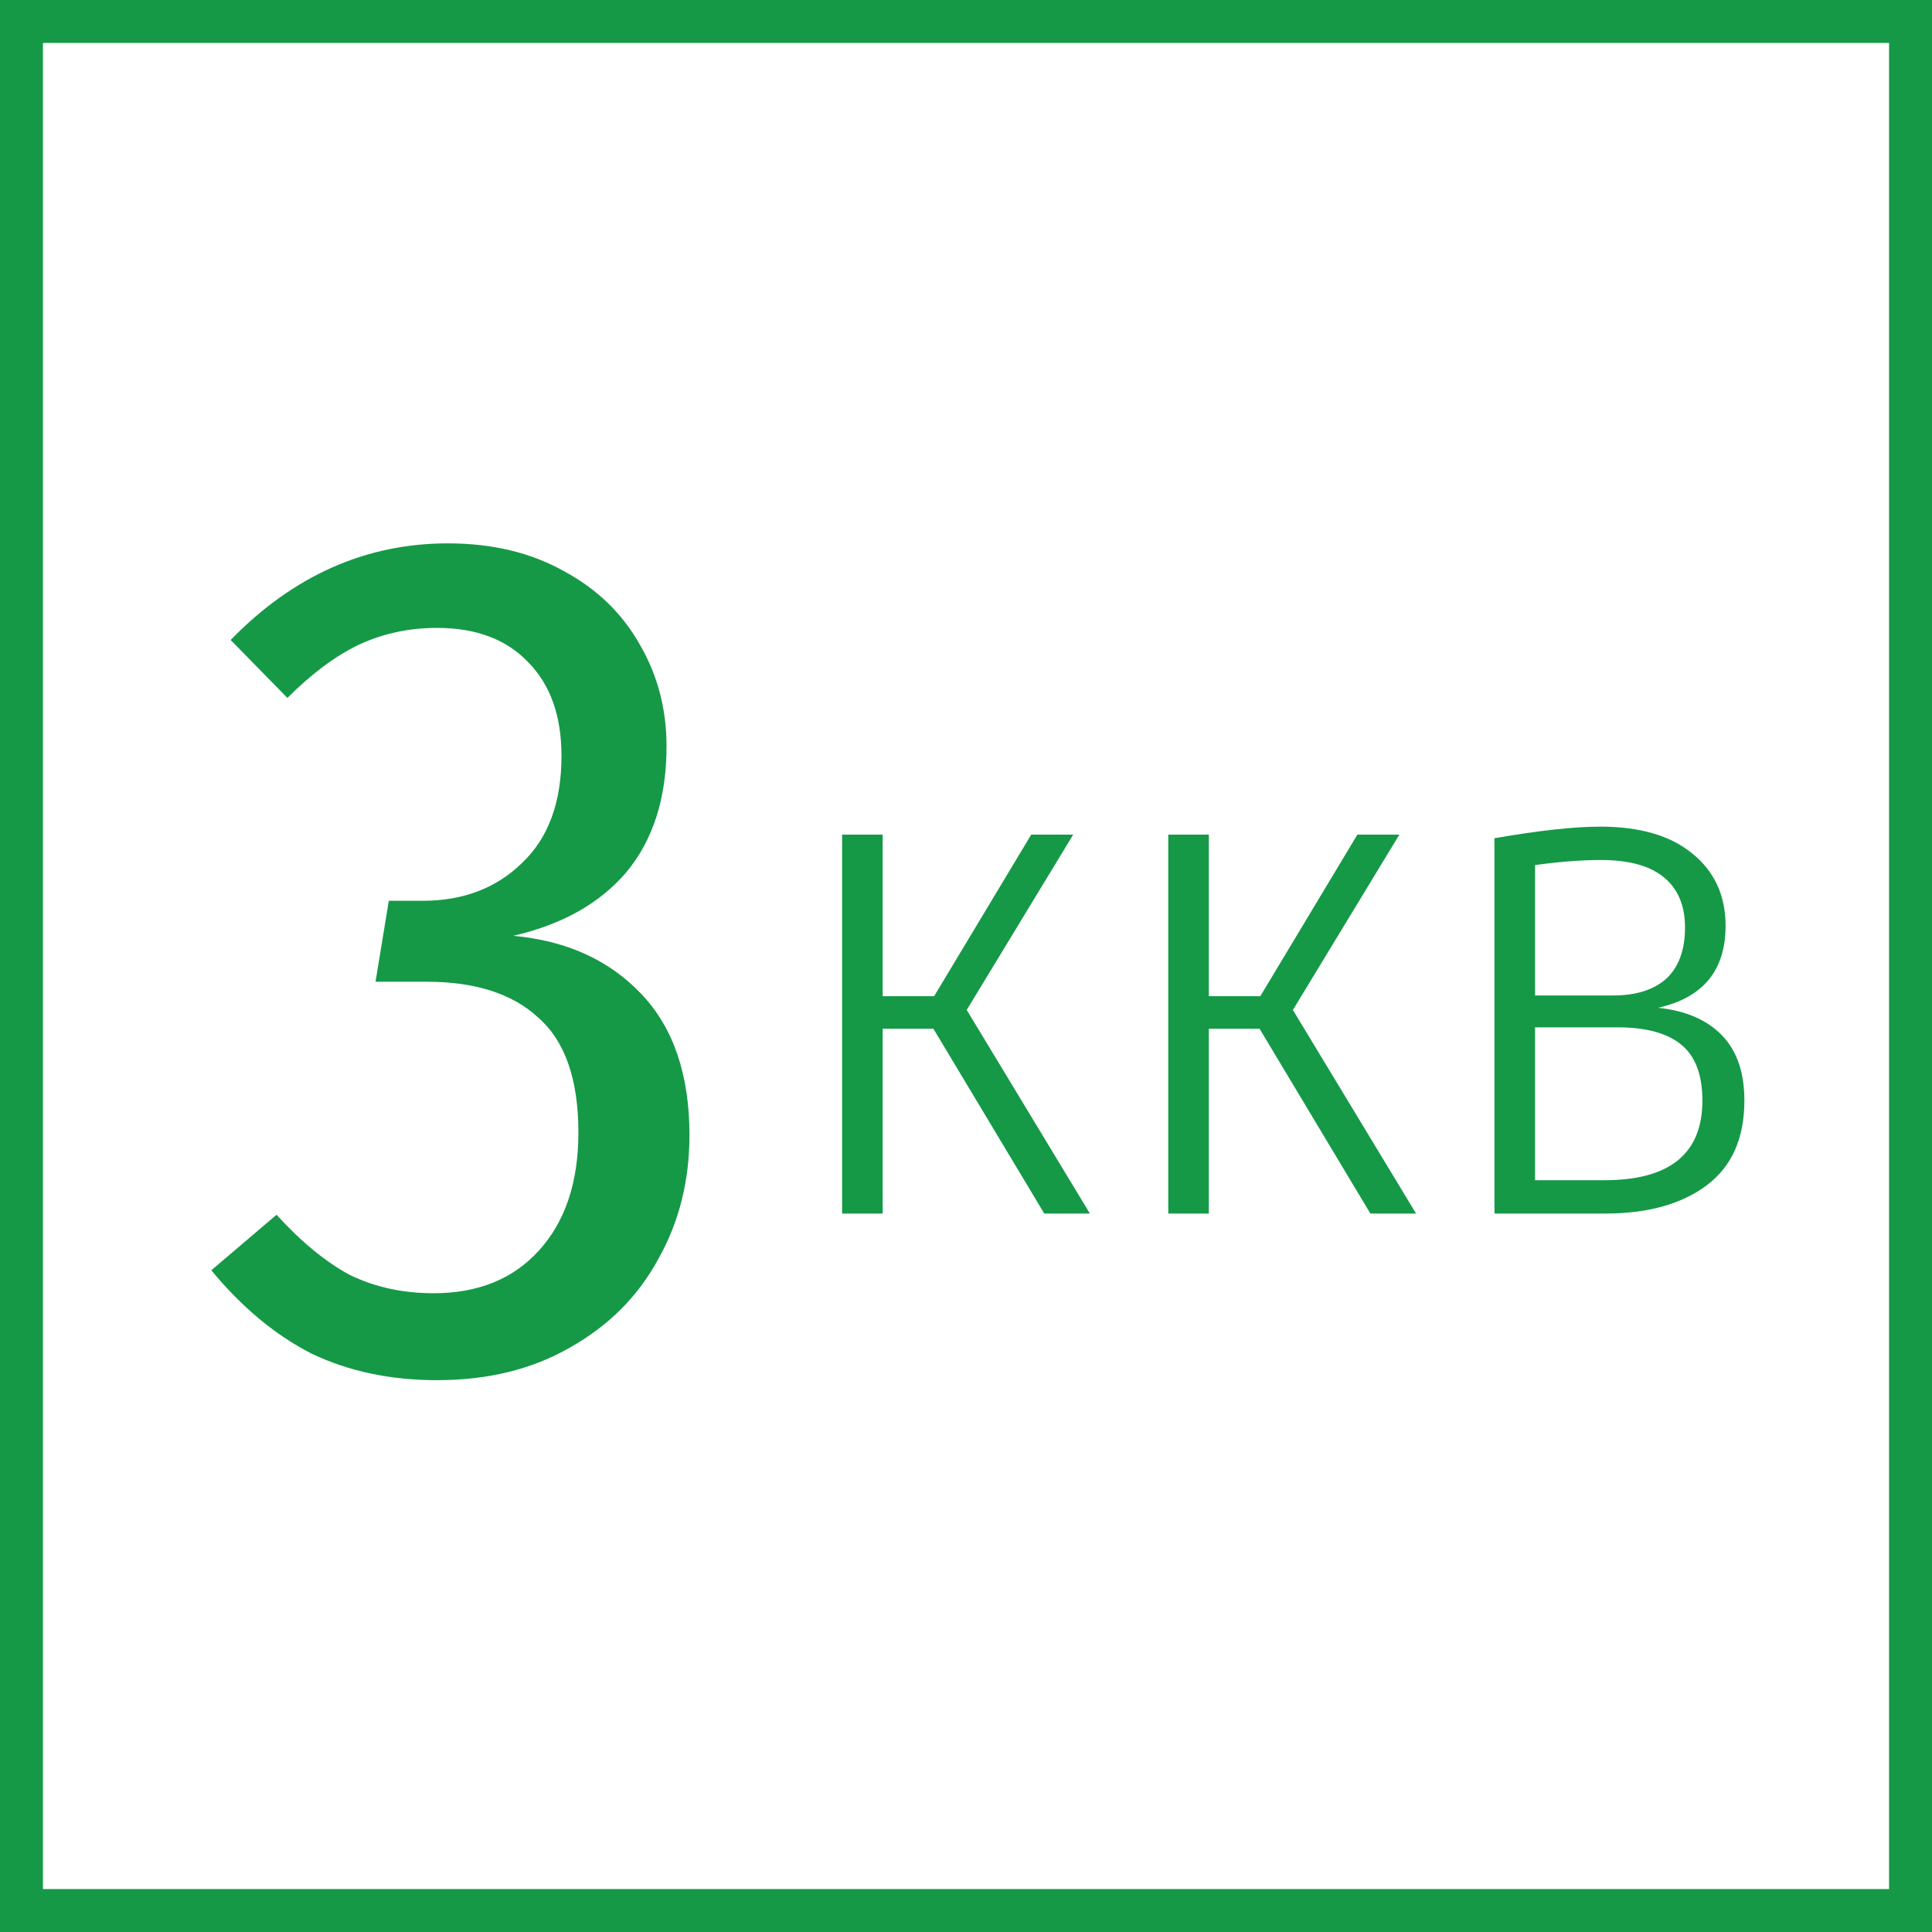 <svg width="45" height="45" viewBox="0 0 45 45" fill="none" xmlns="http://www.w3.org/2000/svg">
<rect x="0" y="0" width="45" height="45" fill="#333333" stroke="none"/>
<rect x="0.5" y="0.5" width="44" height="44" fill="white"/>
<path d="M10.434 12.656C11.466 12.656 12.366 12.872 13.134 13.303C13.903 13.716 14.494 14.287 14.906 15.019C15.319 15.731 15.525 16.519 15.525 17.381C15.525 18.581 15.216 19.556 14.597 20.306C13.978 21.038 13.097 21.534 11.953 21.797C13.191 21.909 14.184 22.359 14.934 23.147C15.684 23.934 16.059 25.031 16.059 26.438C16.059 27.506 15.816 28.472 15.328 29.334C14.859 30.197 14.175 30.881 13.275 31.387C12.394 31.894 11.363 32.147 10.181 32.147C9.094 32.147 8.119 31.941 7.256 31.528C6.412 31.097 5.634 30.45 4.922 29.587L6.441 28.294C7.022 28.931 7.594 29.4 8.156 29.7C8.738 29.981 9.384 30.122 10.097 30.122C11.128 30.122 11.944 29.794 12.544 29.137C13.162 28.462 13.472 27.544 13.472 26.381C13.472 25.144 13.162 24.253 12.544 23.709C11.944 23.147 11.072 22.866 9.928 22.866H8.747L9.056 20.981H9.844C10.781 20.981 11.55 20.691 12.15 20.109C12.769 19.528 13.078 18.694 13.078 17.606C13.078 16.669 12.816 15.938 12.291 15.412C11.784 14.887 11.081 14.625 10.181 14.625C9.525 14.625 8.916 14.756 8.353 15.019C7.809 15.281 7.256 15.694 6.694 16.256L5.372 14.906C6.834 13.406 8.522 12.656 10.434 12.656Z" fill="#159947"/>
<path d="M24.997 19.44L22.517 23.524L25.386 28.266H24.323L21.741 23.962H20.559V28.266H19.614V19.44H20.559V23.203H21.758L24.019 19.44H24.997Z" fill="#159947"/>
<path d="M32.594 19.44L30.114 23.524L32.983 28.266H31.919L29.338 23.962H28.156V28.266H27.211V19.44H28.156V23.203H29.355L31.616 19.44H32.594Z" fill="#159947"/>
<path d="M38.622 23.473C39.264 23.541 39.758 23.754 40.107 24.114C40.456 24.474 40.63 24.981 40.63 25.633C40.63 26.511 40.338 27.169 39.753 27.608C39.168 28.046 38.38 28.266 37.39 28.266H34.809V19.524C35.843 19.344 36.665 19.254 37.272 19.254C38.195 19.254 38.909 19.462 39.415 19.879C39.933 20.295 40.192 20.858 40.192 21.566C40.192 22.601 39.669 23.237 38.622 23.473ZM37.289 20.031C36.839 20.031 36.327 20.07 35.754 20.149V23.186H37.576C38.105 23.186 38.515 23.057 38.808 22.798C39.1 22.528 39.247 22.129 39.247 21.6C39.247 21.094 39.084 20.706 38.757 20.436C38.431 20.166 37.942 20.031 37.289 20.031ZM37.373 27.489C38.892 27.489 39.652 26.871 39.652 25.633C39.652 25.037 39.489 24.604 39.162 24.334C38.836 24.064 38.341 23.929 37.677 23.929H35.754V27.489H37.373Z" fill="#159947"/>
<rect x="0.5" y="0.5" width="44" height="44" stroke="#159947"/>
</svg>
